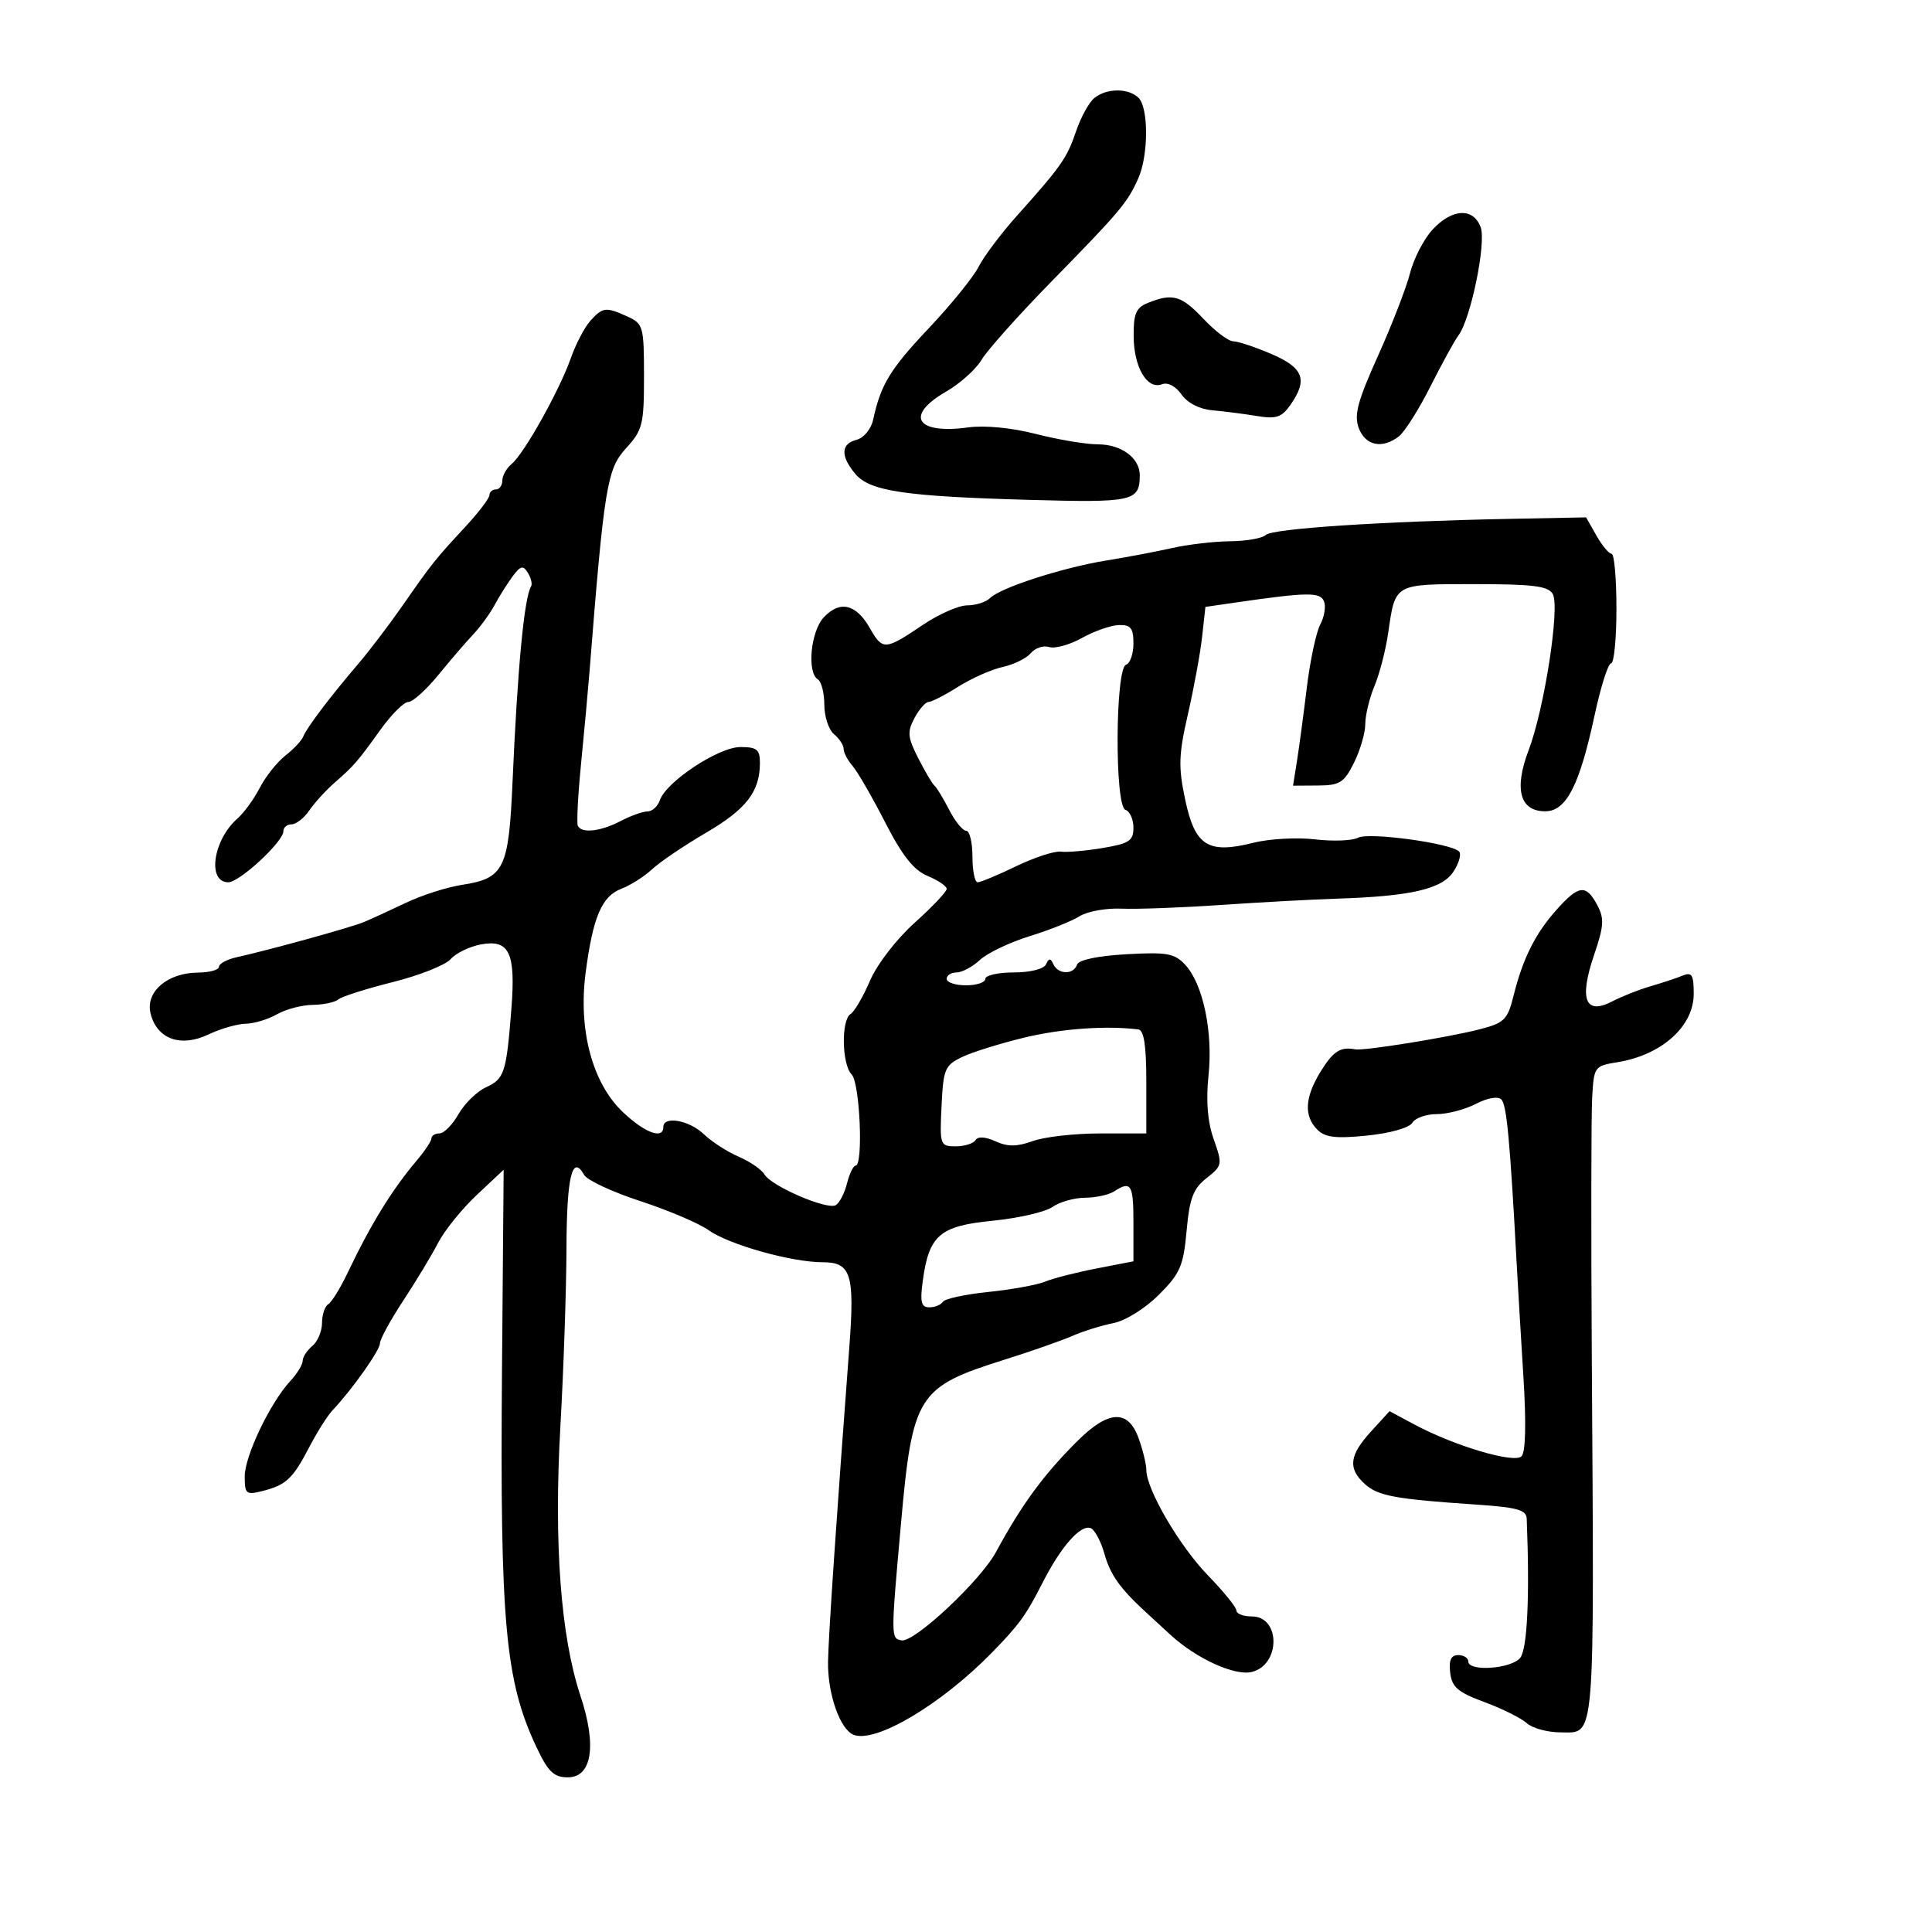 <svg xmlns="http://www.w3.org/2000/svg" width="300" height="300" viewBox="0 0 300 300" version="1.1">
	<path d="M 169.895 15.250 C 169.077 15.938, 167.819 18.237, 167.099 20.361 C 165.680 24.548, 164.814 25.788, 157.967 33.436 C 155.474 36.221, 152.774 39.809, 151.967 41.409 C 151.160 43.009, 147.699 47.284, 144.276 50.909 C 138.219 57.324, 136.771 59.696, 135.592 65.131 C 135.269 66.621, 134.151 67.989, 133.011 68.287 C 130.560 68.928, 130.488 70.808, 132.809 73.583 C 135.057 76.272, 140.493 77.082, 159.925 77.622 C 175.959 78.067, 176.948 77.847, 176.985 73.821 C 177.009 71.142, 174.133 69, 170.509 69 C 168.668 69, 164.336 68.276, 160.882 67.391 C 157.098 66.422, 152.903 66.016, 150.325 66.369 C 142.247 67.476, 140.443 64.531, 146.917 60.805 C 149.071 59.565, 151.548 57.342, 152.421 55.865 C 153.294 54.387, 158.169 48.927, 163.254 43.732 C 173.945 32.809, 175.060 31.486, 176.750 27.703 C 178.339 24.147, 178.369 16.769, 176.800 15.200 C 175.240 13.640, 171.780 13.666, 169.895 15.250 M 222.451 35.647 C 221.102 37.103, 219.529 40.141, 218.956 42.397 C 218.383 44.654, 216.143 50.435, 213.979 55.244 C 210.785 62.342, 210.224 64.459, 210.998 66.494 C 212.034 69.221, 214.653 69.749, 217.229 67.750 C 218.115 67.063, 220.316 63.575, 222.119 60 C 223.921 56.425, 225.870 52.875, 226.448 52.111 C 228.381 49.558, 230.824 37.667, 229.910 35.262 C 228.747 32.205, 225.485 32.374, 222.451 35.647 M 178.250 47.031 C 176.399 47.775, 176.006 48.696, 176.032 52.218 C 176.068 57.048, 178.131 60.547, 180.425 59.667 C 181.332 59.319, 182.559 59.960, 183.466 61.256 C 184.391 62.575, 186.265 63.538, 188.244 63.709 C 190.035 63.864, 193.132 64.261, 195.127 64.591 C 198.166 65.093, 199.016 64.815, 200.377 62.873 C 203.116 58.961, 202.423 57.110, 197.417 54.964 C 194.896 53.884, 192.233 53, 191.498 53 C 190.764 53, 188.677 51.425, 186.861 49.500 C 183.448 45.882, 182.083 45.490, 178.250 47.031 M 91.681 49.800 C 90.786 50.789, 89.413 53.413, 88.630 55.630 C 86.858 60.655, 81.388 70.433, 79.450 72.041 C 78.653 72.703, 78 73.865, 78 74.622 C 78 75.380, 77.550 76, 77 76 C 76.450 76, 76 76.396, 76 76.879 C 76 77.363, 74.313 79.581, 72.250 81.807 C 67.531 86.902, 67.115 87.424, 62.499 94.048 C 60.410 97.047, 57.305 101.128, 55.600 103.118 C 51.334 108.097, 47.581 113.058, 47.089 114.370 C 46.863 114.972, 45.617 116.300, 44.319 117.321 C 43.022 118.342, 41.227 120.599, 40.332 122.338 C 39.437 124.077, 37.888 126.213, 36.890 127.084 C 33.083 130.409, 32.126 137, 35.450 137 C 37.196 137, 44 130.699, 44 129.083 C 44 128.488, 44.576 128, 45.279 128 C 45.983 128, 47.220 127.030, 48.029 125.845 C 48.838 124.659, 50.577 122.747, 51.893 121.595 C 55.003 118.873, 55.497 118.303, 59.123 113.250 C 60.801 110.912, 62.729 109, 63.409 109 C 64.088 109, 66.187 107.110, 68.072 104.799 C 69.957 102.489, 72.400 99.649, 73.500 98.488 C 74.600 97.326, 76.088 95.279, 76.806 93.938 C 77.524 92.597, 78.779 90.602, 79.595 89.505 C 80.838 87.834, 81.225 87.745, 81.974 88.957 C 82.465 89.753, 82.686 90.699, 82.464 91.059 C 81.400 92.780, 80.356 103.794, 79.588 121.383 C 78.995 134.968, 78.294 136.392, 71.704 137.405 C 69.392 137.761, 65.475 139.018, 63 140.199 C 60.525 141.380, 57.600 142.721, 56.500 143.180 C 54.497 144.014, 41.921 147.490, 36.750 148.639 C 35.238 148.975, 34 149.644, 34 150.125 C 34 150.606, 32.538 151.010, 30.750 151.022 C 25.971 151.055, 22.539 154.026, 23.385 157.396 C 24.377 161.350, 28.051 162.678, 32.351 160.638 C 34.249 159.737, 36.859 158.984, 38.151 158.965 C 39.443 158.945, 41.625 158.286, 43 157.500 C 44.375 156.714, 46.873 156.055, 48.550 156.035 C 50.228 156.016, 52.028 155.633, 52.550 155.185 C 53.073 154.737, 56.870 153.529, 60.989 152.500 C 65.109 151.472, 69.159 149.863, 69.989 148.924 C 70.820 147.986, 72.954 146.957, 74.730 146.638 C 79.101 145.853, 80.088 147.960, 79.409 156.634 C 78.632 166.573, 78.322 167.532, 75.478 168.828 C 74.064 169.472, 72.141 171.347, 71.204 172.993 C 70.267 174.640, 68.938 175.990, 68.250 175.994 C 67.563 175.997, 66.999 176.338, 66.999 176.750 C 66.998 177.162, 65.986 178.696, 64.749 180.157 C 60.846 184.768, 57.603 190.039, 53.948 197.709 C 52.845 200.023, 51.506 202.187, 50.972 202.518 C 50.437 202.848, 50 204.161, 50 205.437 C 50 206.712, 49.325 208.315, 48.500 209 C 47.675 209.685, 47 210.723, 47 211.308 C 47 211.893, 46.139 213.300, 45.087 214.436 C 41.952 217.818, 38 226.084, 38 229.257 C 38 231.985, 38.215 232.163, 40.744 231.528 C 44.420 230.606, 45.483 229.608, 48.039 224.682 C 49.233 222.382, 50.847 219.825, 51.628 219 C 54.670 215.782, 59 209.669, 59 208.590 C 59 207.965, 60.623 204.990, 62.607 201.977 C 64.591 198.965, 67.028 194.925, 68.023 193 C 69.017 191.075, 71.716 187.730, 74.019 185.567 L 78.207 181.635 77.951 212.567 C 77.625 251.889, 78.449 260.975, 83.274 271.234 C 85.097 275.111, 85.978 275.972, 88.139 275.984 C 91.926 276.007, 92.705 271.053, 90.130 263.316 C 87.065 254.105, 85.987 239.628, 87.016 221.500 C 87.515 212.700, 87.941 200.239, 87.962 193.809 C 87.998 182.704, 88.860 179.140, 90.710 182.446 C 91.168 183.264, 95.088 185.091, 99.422 186.506 C 103.755 187.921, 108.528 189.952, 110.028 191.020 C 113.183 193.266, 122.906 196, 127.742 196 C 132.165 196, 132.738 197.842, 131.875 209.285 C 129.899 235.461, 128.646 253.972, 128.577 258 C 128.491 262.998, 130.443 268.572, 132.563 269.386 C 135.996 270.703, 146.158 264.662, 153.996 256.644 C 158.261 252.283, 159.303 250.847, 161.884 245.774 C 164.726 240.190, 167.742 236.747, 169.329 237.276 C 169.963 237.488, 170.935 239.280, 171.491 241.259 C 172.404 244.515, 173.895 246.628, 177.845 250.262 C 178.585 250.943, 180.330 252.550, 181.724 253.833 C 185.769 257.558, 191.740 260.282, 194.399 259.615 C 198.860 258.495, 198.854 251, 194.393 251 C 193.077 251, 192 250.591, 192 250.092 C 192 249.592, 190.006 247.132, 187.569 244.624 C 183.146 240.074, 178 231.261, 178 228.239 C 178 227.361, 177.460 225.148, 176.799 223.321 C 175.168 218.809, 172.140 218.951, 167.292 223.768 C 162.076 228.951, 158.636 233.643, 154.656 241 C 152.244 245.459, 141.975 255.070, 140 254.718 C 138.321 254.418, 138.321 254.283, 139.893 236.704 C 141.692 216.582, 142.449 215.380, 156 211.122 C 160.125 209.825, 164.850 208.171, 166.500 207.446 C 168.150 206.721, 171.008 205.828, 172.852 205.462 C 174.765 205.082, 177.811 203.189, 179.949 201.051 C 183.256 197.744, 183.760 196.581, 184.256 191.119 C 184.714 186.062, 185.280 184.568, 187.353 182.937 C 189.812 181.003, 189.846 180.816, 188.467 176.907 C 187.508 174.189, 187.244 170.958, 187.657 167.003 C 188.368 160.207, 186.802 152.777, 184.033 149.805 C 182.378 148.029, 181.202 147.819, 174.886 148.176 C 170.438 148.428, 167.483 149.052, 167.236 149.793 C 166.709 151.373, 164.328 151.345, 163.583 149.750 C 163.117 148.750, 162.883 148.750, 162.417 149.750 C 162.079 150.473, 159.972 151, 157.417 151 C 154.988 151, 153 151.450, 153 152 C 153 152.550, 151.650 153, 150 153 C 148.350 153, 147 152.550, 147 152 C 147 151.450, 147.694 151, 148.542 151 C 149.390 151, 151.025 150.123, 152.176 149.051 C 153.326 147.979, 156.795 146.322, 159.884 145.368 C 162.973 144.414, 166.466 143.020, 167.646 142.270 C 168.827 141.520, 171.752 140.991, 174.146 141.095 C 176.541 141.198, 183.450 140.943, 189.500 140.527 C 195.550 140.112, 203.650 139.671, 207.500 139.548 C 219.083 139.178, 223.913 138.062, 225.692 135.347 C 226.561 134.022, 226.952 132.614, 226.562 132.219 C 225.287 130.927, 212.564 129.192, 210.876 130.081 C 209.983 130.551, 206.970 130.665, 204.181 130.335 C 201.393 130.005, 197.089 130.244, 194.618 130.866 C 187.581 132.638, 185.563 131.367, 184.043 124.205 C 182.955 119.075, 183.014 117.213, 184.466 110.871 C 185.394 106.817, 186.384 101.417, 186.665 98.870 L 187.177 94.240 191.838 93.564 C 203.039 91.939, 205.030 91.915, 205.598 93.395 C 205.904 94.192, 205.635 95.813, 205.002 96.997 C 204.368 98.181, 203.429 102.604, 202.915 106.825 C 202.400 111.046, 201.710 116.188, 201.381 118.250 L 200.781 122 204.641 121.975 C 208.046 121.954, 208.706 121.537, 210.250 118.434 C 211.213 116.500, 212 113.797, 212 112.427 C 212 111.057, 212.645 108.392, 213.433 106.506 C 214.221 104.620, 215.177 100.922, 215.557 98.288 C 216.675 90.549, 216.400 90.704, 229 90.704 C 238.085 90.704, 240.420 91, 241.115 92.241 C 242.253 94.274, 239.808 110.076, 237.362 116.500 C 235.057 122.554, 236.016 126.014, 239.987 125.975 C 243.220 125.944, 245.272 121.932, 247.602 111.092 C 248.558 106.641, 249.714 103, 250.170 103 C 250.627 103, 251 99.175, 251 94.500 C 251 89.825, 250.662 85.997, 250.250 85.994 C 249.838 85.990, 248.777 84.716, 247.893 83.162 L 246.286 80.336 234.393 80.569 C 214.601 80.957, 197.556 82.082, 196.550 83.069 C 196.027 83.581, 193.552 84.020, 191.050 84.044 C 188.547 84.068, 184.475 84.543, 182 85.100 C 179.525 85.657, 174.917 86.531, 171.760 87.041 C 165.009 88.133, 155.343 91.257, 153.732 92.868 C 153.110 93.490, 151.518 94, 150.195 94 C 148.872 94, 145.768 95.365, 143.296 97.033 C 137.411 101.005, 137.059 101.025, 135.049 97.500 C 132.923 93.773, 130.398 93.195, 127.909 95.867 C 125.876 98.050, 125.273 104.433, 127 105.500 C 127.550 105.840, 128 107.611, 128 109.437 C 128 111.262, 128.675 113.315, 129.500 114 C 130.325 114.685, 131 115.717, 131 116.294 C 131 116.871, 131.620 118.053, 132.379 118.921 C 133.137 119.790, 135.406 123.716, 137.421 127.646 C 140.106 132.884, 141.874 135.119, 144.042 136.017 C 145.669 136.691, 147 137.596, 147 138.029 C 147 138.461, 144.754 140.834, 142.010 143.301 C 139.193 145.834, 136.181 149.745, 135.093 152.284 C 134.033 154.756, 132.678 157.081, 132.083 157.449 C 130.593 158.370, 130.716 165.316, 132.250 166.851 C 133.525 168.126, 134.078 180.998, 132.858 180.999 C 132.506 181, 131.907 182.233, 131.529 183.740 C 131.151 185.247, 130.370 186.771, 129.794 187.128 C 128.478 187.941, 119.778 184.197, 118.695 182.352 C 118.252 181.598, 116.452 180.363, 114.695 179.608 C 112.938 178.853, 110.506 177.282, 109.292 176.118 C 107.019 173.938, 103 173.224, 103 175 C 103 176.963, 100.196 175.948, 96.787 172.750 C 91.991 168.252, 89.762 159.956, 90.942 151 C 92.081 142.353, 93.448 139.160, 96.508 137.997 C 97.907 137.465, 100.045 136.104, 101.260 134.973 C 102.474 133.841, 106.247 131.290, 109.644 129.302 C 115.894 125.647, 118 122.912, 118 118.453 C 118 116.387, 117.521 116, 114.958 116 C 111.590 116, 103.453 121.374, 102.466 124.250 C 102.136 125.213, 101.272 126, 100.547 126 C 99.822 126, 97.940 126.672, 96.364 127.494 C 93.261 129.112, 90.347 129.445, 89.731 128.250 C 89.518 127.838, 89.745 123.450, 90.235 118.500 C 90.724 113.550, 91.303 107.250, 91.521 104.500 C 93.810 75.616, 94.261 72.837, 97.179 69.643 C 99.788 66.786, 100 65.945, 100 58.438 C 100 50.710, 99.878 50.265, 97.453 49.161 C 94.088 47.627, 93.598 47.681, 91.681 49.800 M 168.024 99.053 C 166.112 100.119, 163.813 100.758, 162.915 100.473 C 162.017 100.188, 160.738 100.611, 160.072 101.413 C 159.406 102.215, 157.442 103.183, 155.707 103.564 C 153.972 103.945, 150.863 105.324, 148.796 106.629 C 146.730 107.933, 144.657 109, 144.189 109 C 143.721 109, 142.738 110.120, 142.006 111.489 C 140.850 113.648, 140.927 114.477, 142.587 117.739 C 143.639 119.808, 144.775 121.725, 145.110 122 C 145.446 122.275, 146.470 123.963, 147.386 125.750 C 148.302 127.537, 149.490 129, 150.026 129 C 150.562 129, 151 130.800, 151 133 C 151 135.200, 151.366 137, 151.813 137 C 152.260 137, 154.950 135.879, 157.791 134.508 C 160.633 133.137, 163.754 132.119, 164.729 132.244 C 165.703 132.370, 168.637 132.113, 171.250 131.675 C 175.347 130.987, 176 130.553, 176 128.522 C 176 127.227, 175.438 125.977, 174.750 125.745 C 173.070 125.178, 173.170 103.777, 174.854 103.215 C 175.485 103.005, 176 101.521, 176 99.917 C 176 97.542, 175.582 97.011, 173.750 97.057 C 172.512 97.089, 169.936 97.987, 168.024 99.053 M 241.664 141.309 C 238.376 145.008, 236.468 148.831, 235.022 154.621 C 234.089 158.357, 233.595 158.844, 229.746 159.833 C 224.779 161.108, 211.779 163.200, 210.430 162.942 C 208.146 162.503, 207.027 163.220, 205.082 166.368 C 202.605 170.375, 202.434 173.291, 204.551 175.408 C 205.772 176.629, 207.420 176.825, 212.301 176.330 C 215.851 175.970, 218.842 175.124, 219.300 174.350 C 219.740 173.608, 221.449 173, 223.099 173 C 224.749 173, 227.479 172.287, 229.165 171.415 C 230.992 170.470, 232.595 170.195, 233.134 170.734 C 233.955 171.555, 234.464 177.003, 235.497 196 C 235.691 199.575, 236.168 207.593, 236.556 213.819 C 237.004 220.988, 236.896 225.504, 236.264 226.136 C 235.120 227.280, 225.839 224.526, 219.635 221.200 L 215.770 219.129 212.885 222.287 C 209.506 225.987, 209.269 228.029, 211.939 230.445 C 213.983 232.294, 216.661 232.788, 229.250 233.632 C 235.585 234.057, 237.012 234.458, 237.067 235.826 C 237.551 247.853, 237.162 256.100, 236.046 257.444 C 234.631 259.149, 228 259.607, 228 258 C 228 257.450, 227.295 257, 226.434 257 C 225.318 257, 224.958 257.783, 225.184 259.725 C 225.445 261.979, 226.362 262.768, 230.500 264.298 C 233.250 265.315, 236.210 266.789, 237.079 267.574 C 237.947 268.358, 240.301 269, 242.310 269 C 247.775 269, 247.552 271.692, 247.172 210.500 C 247.053 191.250, 247.078 173.258, 247.228 170.517 C 247.495 165.620, 247.563 165.524, 251.164 164.938 C 258.036 163.821, 263 159.369, 263 154.322 C 263 151.349, 262.722 150.900, 261.250 151.501 C 260.288 151.895, 258.060 152.633, 256.301 153.141 C 254.541 153.650, 251.852 154.714, 250.325 155.506 C 246.154 157.671, 245.183 155.186, 247.517 148.318 C 249.071 143.745, 249.140 142.630, 247.996 140.493 C 246.270 137.268, 245.124 137.416, 241.664 141.309 M 159.106 161.105 C 155.379 162.001, 151.018 163.360, 149.415 164.126 C 146.714 165.416, 146.478 165.977, 146.202 171.759 C 145.913 177.822, 145.976 178, 148.393 178 C 149.762 178, 151.150 177.567, 151.477 177.038 C 151.849 176.436, 153.013 176.504, 154.585 177.221 C 156.485 178.086, 157.898 178.077, 160.370 177.183 C 162.170 176.532, 166.873 176, 170.821 176 L 178 176 178 168 C 178 162.348, 177.633 159.955, 176.750 159.847 C 171.719 159.233, 164.864 159.722, 159.106 161.105 M 173 185 C 172.175 185.533, 170.138 185.976, 168.473 185.985 C 166.807 185.993, 164.533 186.639, 163.417 187.420 C 162.302 188.201, 158.122 189.162, 154.129 189.556 C 145.894 190.367, 144.239 191.802, 143.278 198.962 C 142.844 202.197, 143.049 203, 144.309 203 C 145.174 203, 146.121 202.613, 146.413 202.141 C 146.705 201.669, 149.890 200.980, 153.490 200.611 C 157.090 200.242, 161.041 199.524, 162.268 199.015 C 163.496 198.505, 167.088 197.587, 170.250 196.973 L 176 195.858 176 189.929 C 176 183.882, 175.641 183.293, 173 185" stroke="none" fill="black" fill-rule="evenodd"/>
</svg>